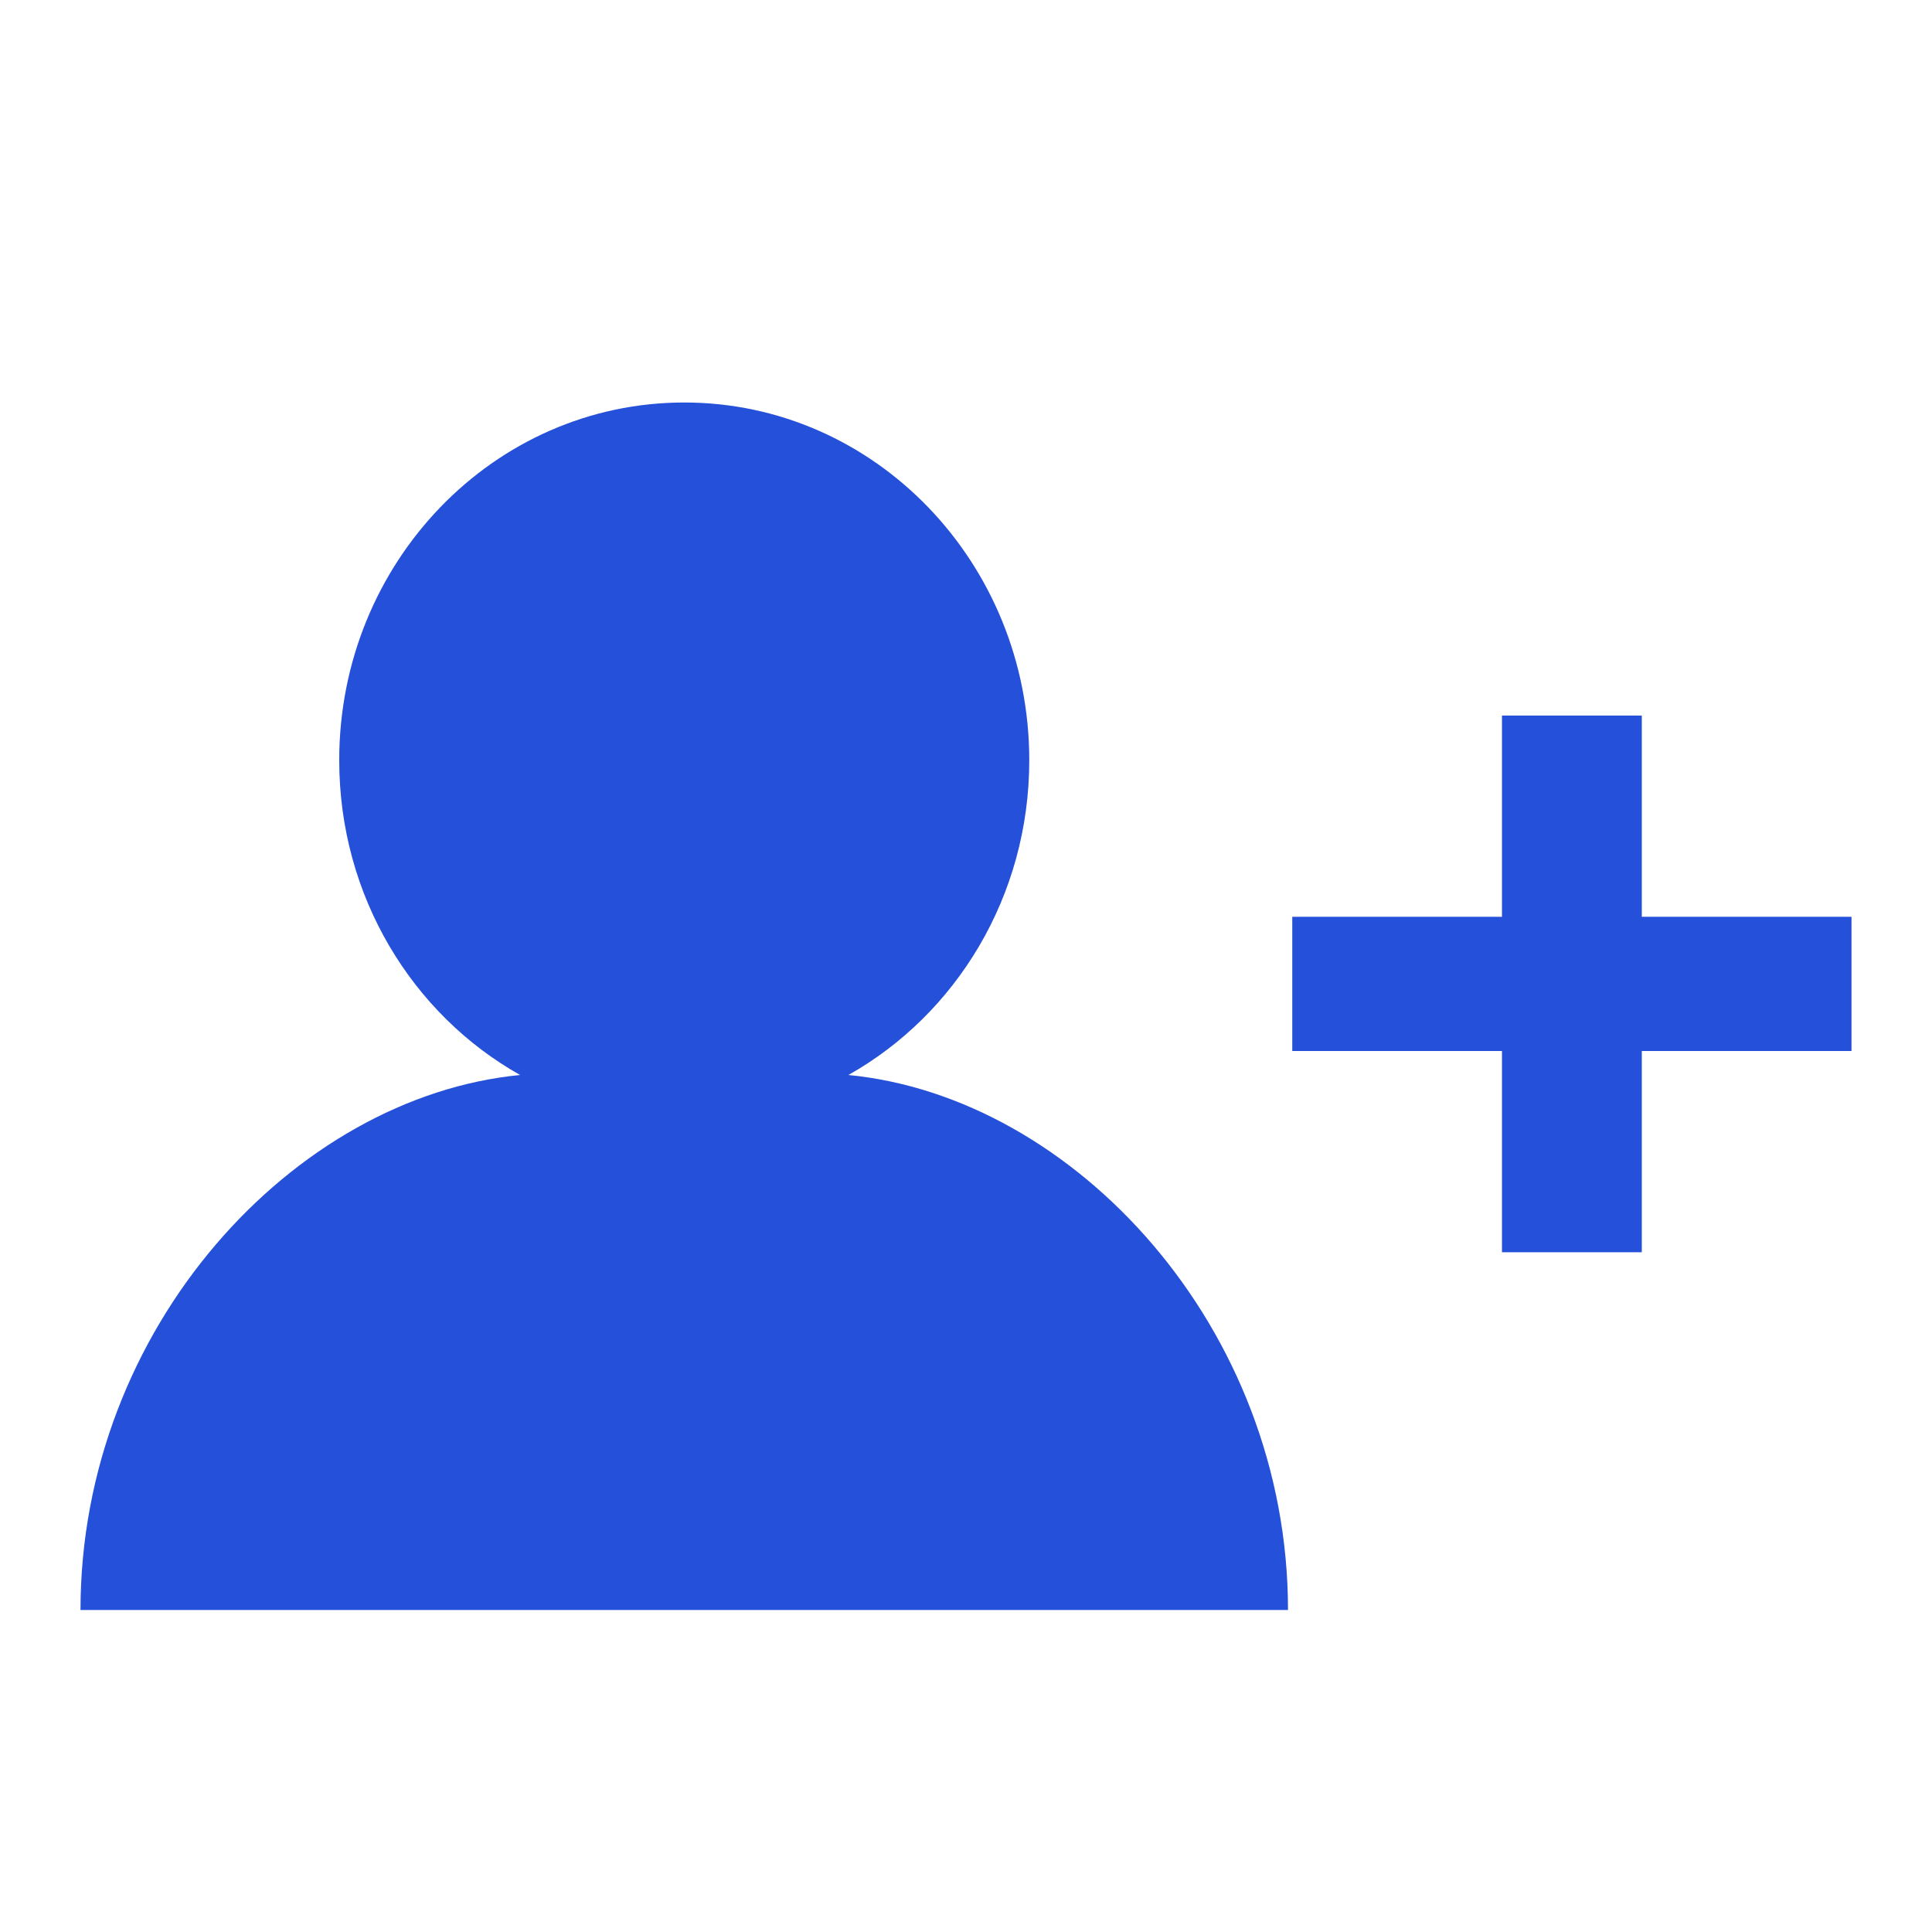 <?xml version="1.0" encoding="UTF-8"?>
<svg width="24px" height="24px" viewBox="0 0 24 24" version="1.1" xmlns="http://www.w3.org/2000/svg" xmlns:xlink="http://www.w3.org/1999/xlink">
    <!-- Generator: Sketch 52.6 (67491) - http://www.bohemiancoding.com/sketch -->
    <title>Icons / Interface / Add Person</title>
    <desc>Created with Sketch.</desc>
    <g id="Icons-/-Interface-/-Add-Person" stroke="none" stroke-width="1" fill="none" fill-rule="evenodd">
        <path d="M20.395,11.389 L23,11.389 L23,13.056 L20.395,13.056 L20.395,15.556 L18.658,15.556 L18.658,13.056 L16.053,13.056 L16.053,11.389 L18.658,11.389 L18.658,8.889 L20.395,8.889 L20.395,11.389 Z M10.539,13.354 C13.347,13.626 16,16.494 16,20 L1,20 C1,16.494 3.653,13.626 6.461,13.354 C5.123,12.602 4.214,11.134 4.214,9.444 C4.214,6.99 6.133,5 8.5,5 C10.867,5 12.786,6.99 12.786,9.444 C12.786,11.134 11.877,12.602 10.539,13.354 Z" id="Combined-Shape" fill="#2550D9"></path>
    </g>
</svg>